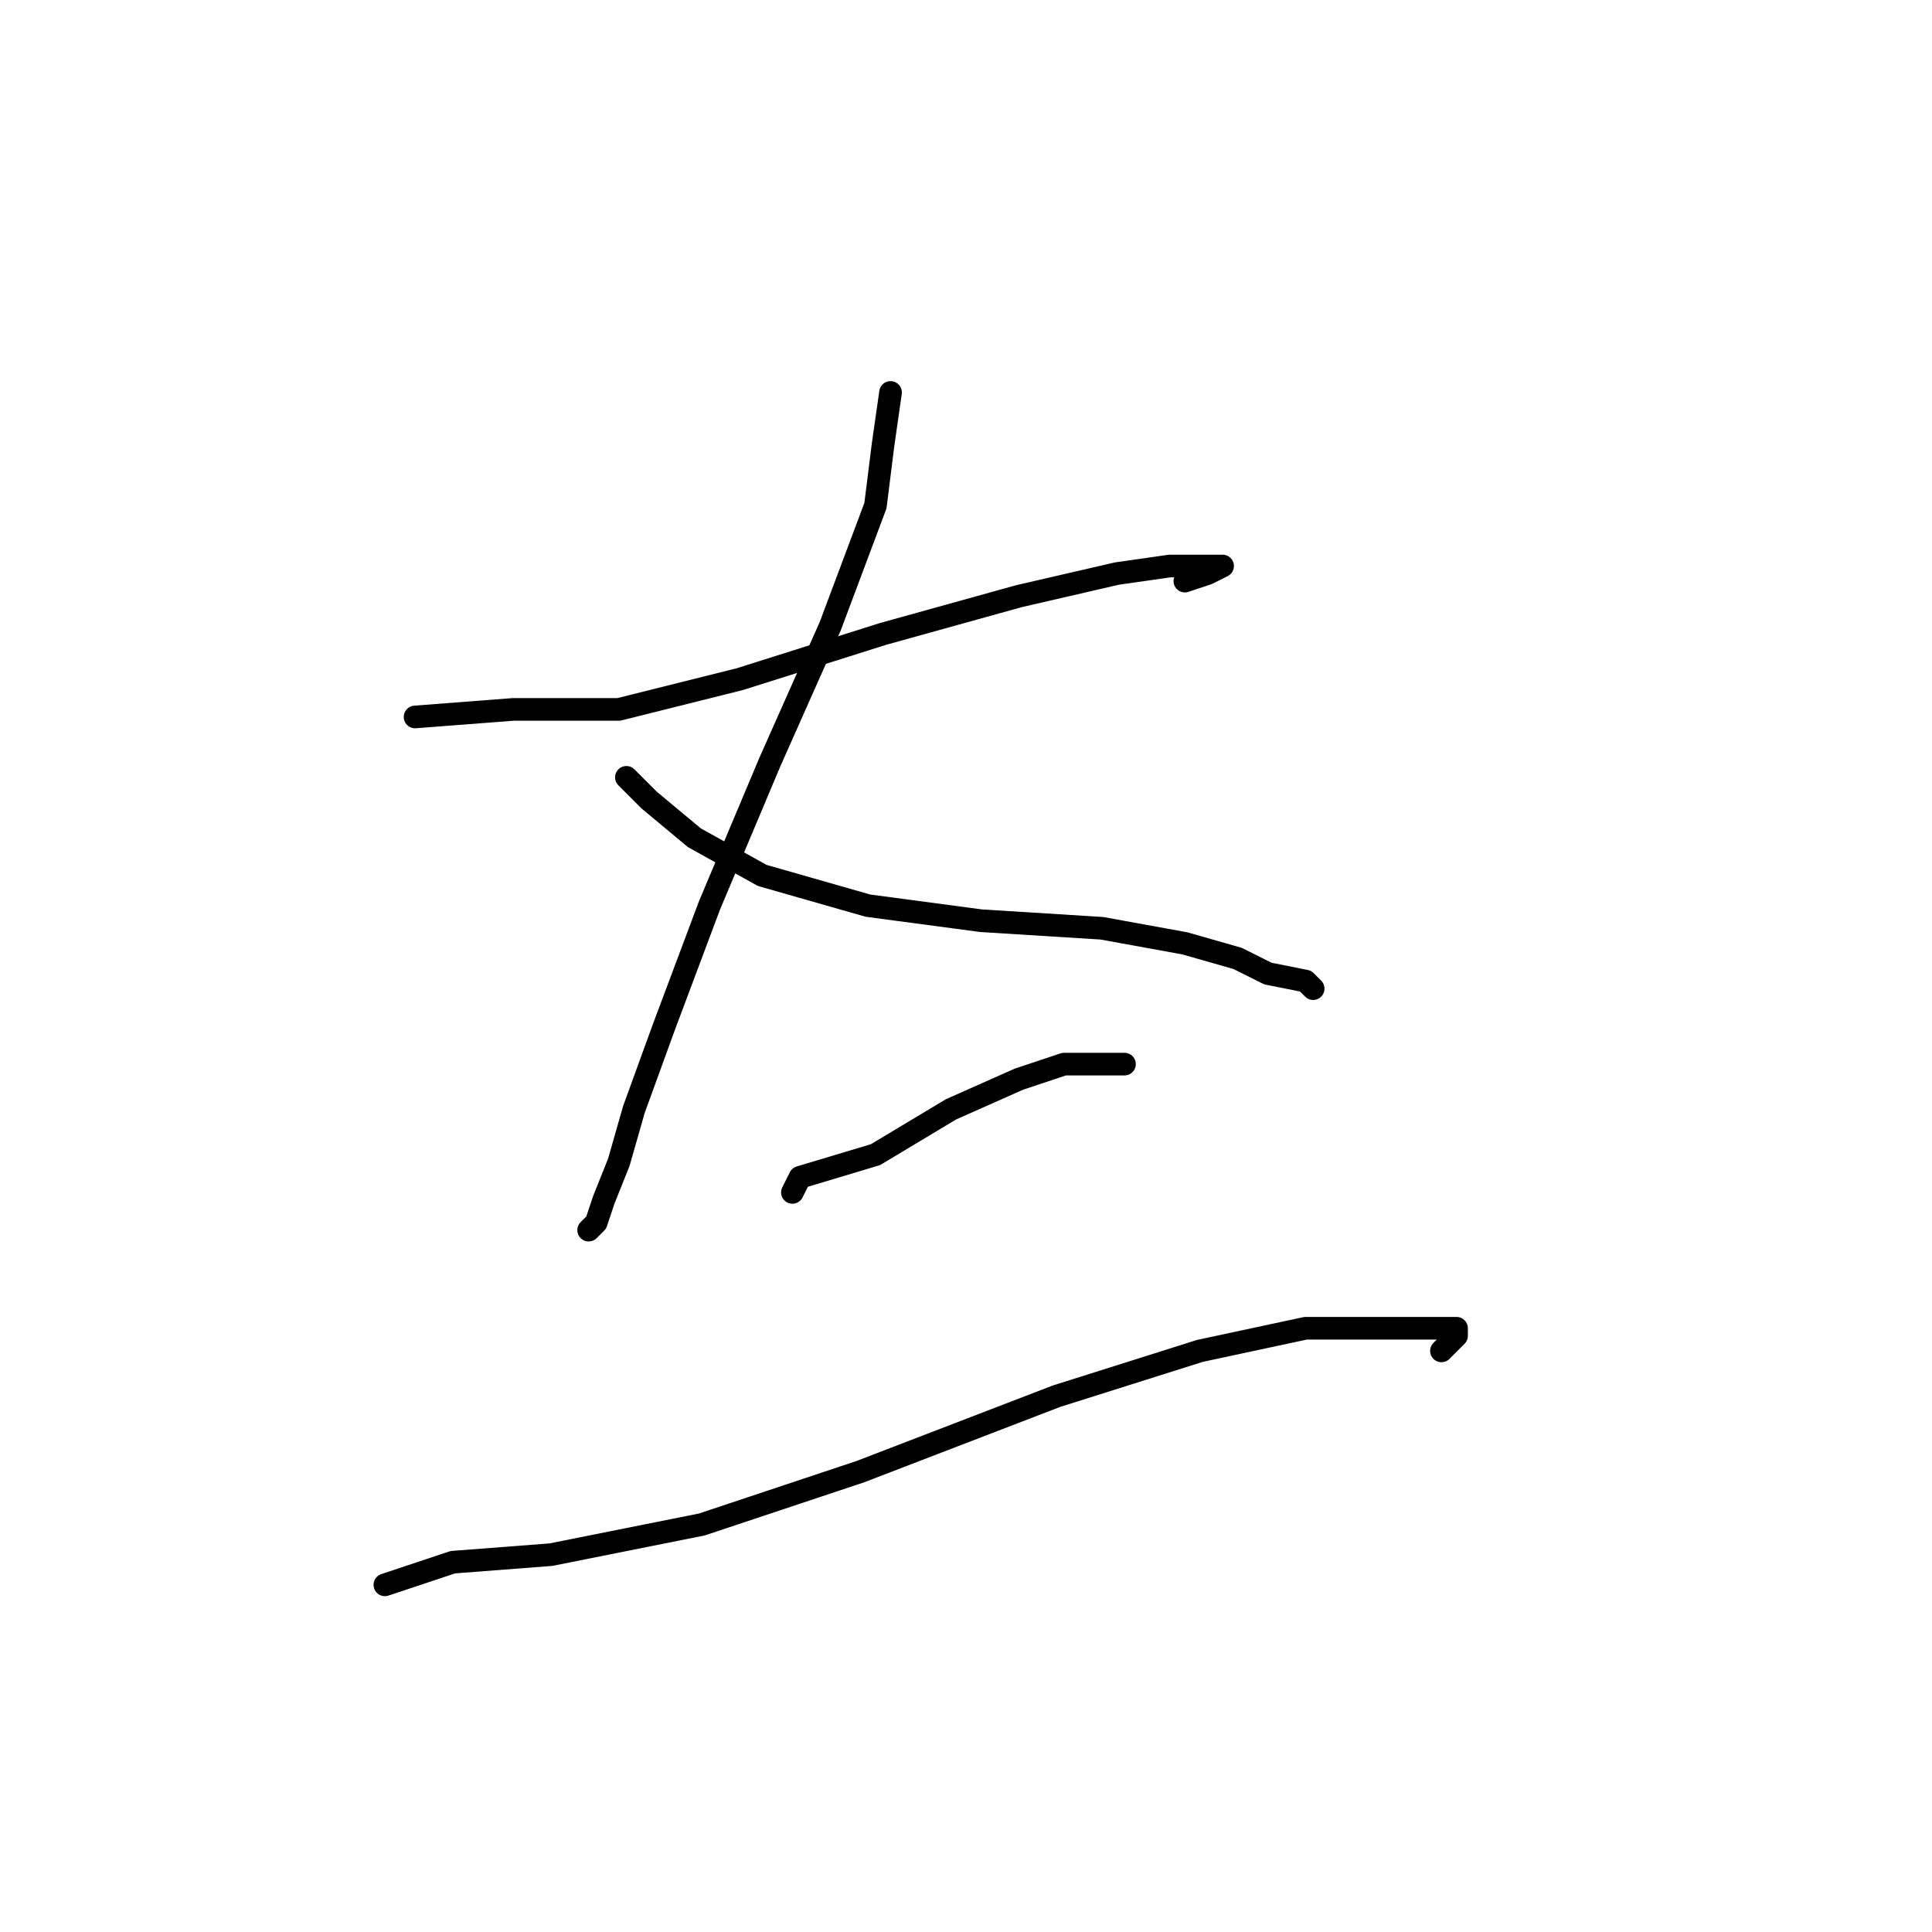 <?xml version="1.0" standalone="no"?>
    <svg width="256" height="256" xmlns="http://www.w3.org/2000/svg" version="1.1">
    <polyline stroke="black" stroke-width="3" stroke-linecap="round" fill="transparent" stroke-linejoin="round" points="55 95 68 94 82 94 98 90 117 84 135 79 148 76 155 75 159 75 161 75 162 75 160 76 157 77 157 77 " />
        <polyline stroke="black" stroke-width="3" stroke-linecap="round" fill="transparent" stroke-linejoin="round" points="118 52 117 59 116 67 110 83 102 101 94 120 88 136 84 147 82 154 80 159 79 162 78 163 78 163 " />
        <polyline stroke="black" stroke-width="3" stroke-linecap="round" fill="transparent" stroke-linejoin="round" points="83 103 86 106 92 111 101 116 115 120 130 122 146 123 157 125 164 127 168 129 173 130 174 131 174 131 " />
        <polyline stroke="black" stroke-width="3" stroke-linecap="round" fill="transparent" stroke-linejoin="round" points="105 158 106 156 116 153 126 147 135 143 141 141 145 141 148 141 149 141 149 141 " />
        <polyline stroke="black" stroke-width="3" stroke-linecap="round" fill="transparent" stroke-linejoin="round" points="51 210 60 207 73 206 93 202 114 195 140 185 159 179 173 176 183 176 189 176 192 176 193 176 193 177 191 179 191 179 " />
        </svg>